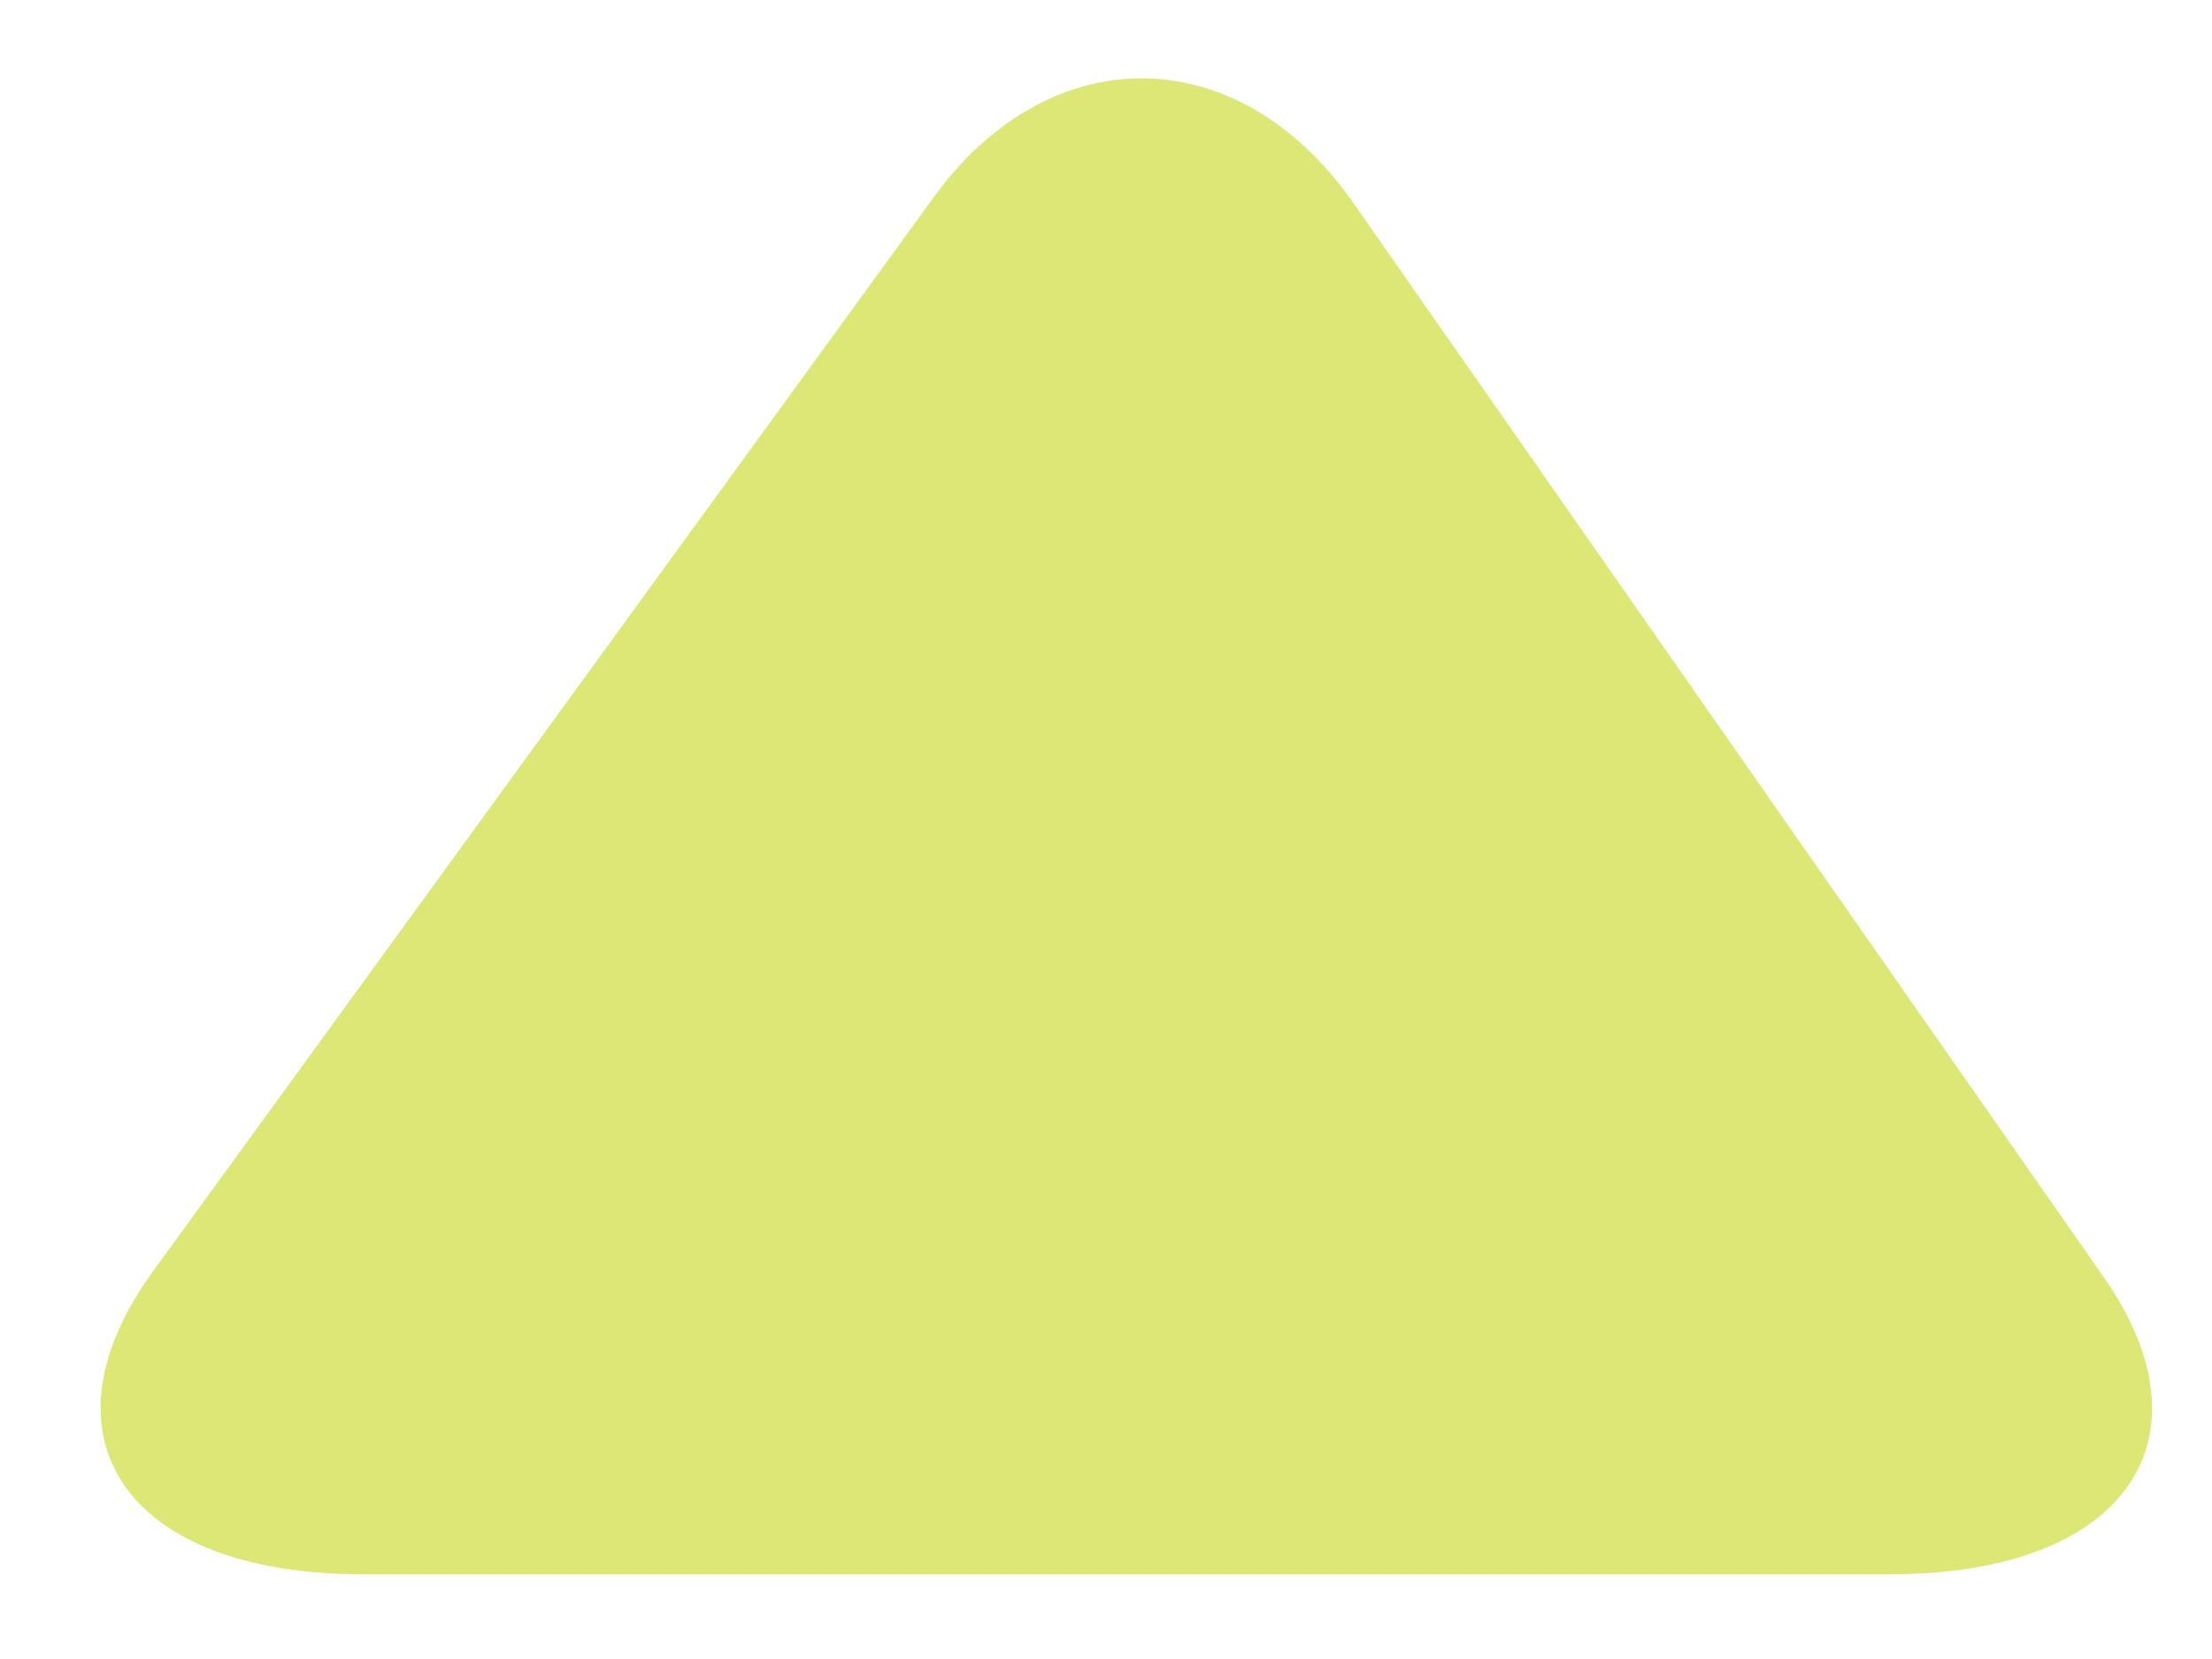 <?xml version="1.0" encoding="UTF-8" standalone="no"?>
<svg width="12px" height="9px" viewBox="0 0 12 9" version="1.1" xmlns="http://www.w3.org/2000/svg" xmlns:xlink="http://www.w3.org/1999/xlink" xmlns:sketch="http://www.bohemiancoding.com/sketch/ns">
    <!-- Generator: Sketch 3.3.2 (12043) - http://www.bohemiancoding.com/sketch -->
    <title>growth</title>
    <desc>Created with Sketch.</desc>
    <defs></defs>
    <g id="Page-1" stroke="none" stroke-width="1" fill="none" fill-rule="evenodd" sketch:type="MSPage">
        <path d="M1.959,8.54 C0.7,8.54 0.185,7.81 0.814,6.919 L5.048,1.094 C5.678,0.202 6.708,0.202 7.337,1.094 L11.406,6.919 C12.036,7.81 11.521,8.54 10.262,8.54 L1.959,8.54 L1.959,8.54 Z" id="growth" fill="#DCE775" sketch:type="MSShapeGroup"></path>
    </g>
</svg>